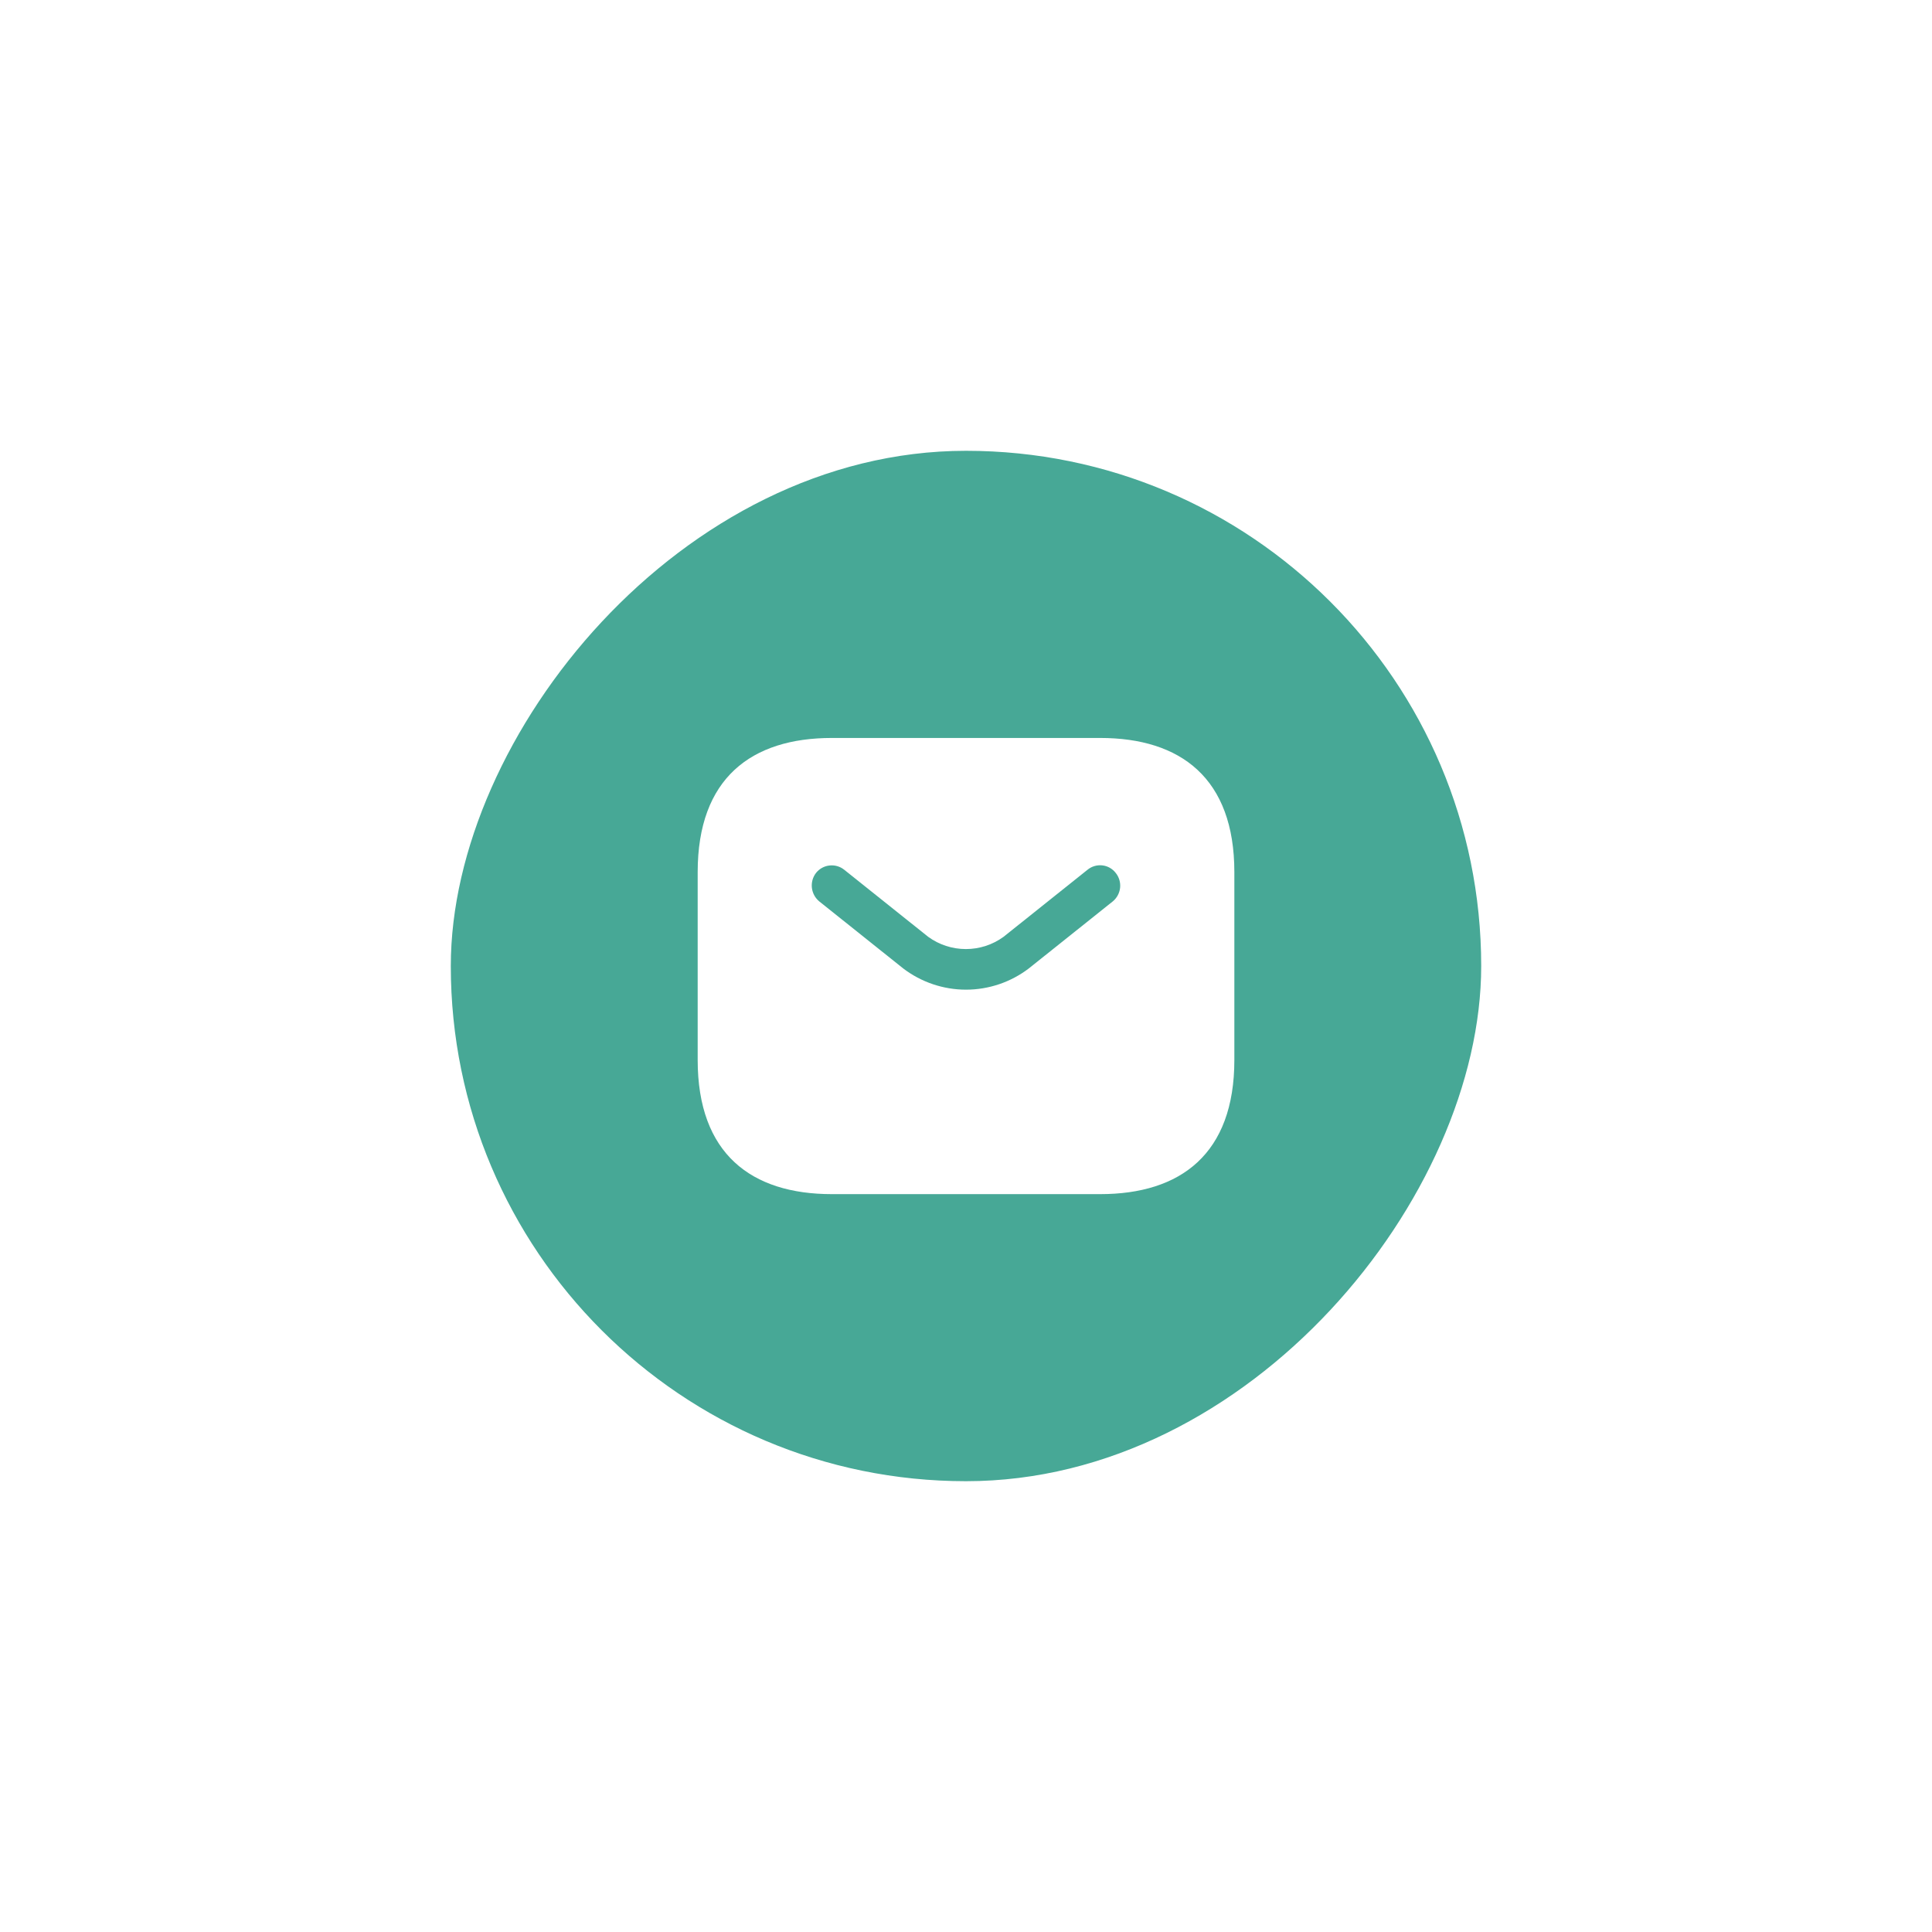 <svg width="60" height="60" viewBox="0 0 60 60" fill="none" xmlns="http://www.w3.org/2000/svg">
<g filter="url(#filter0_d_1_7134)">
<rect width="32" height="32" rx="16" transform="matrix(-1 0 0 1 49 11)" fill="#47A896"/>
<path d="M37.167 19.918H28.834C26.334 19.918 24.667 21.168 24.667 24.085V29.918C24.667 32.835 26.334 34.085 28.834 34.085H37.167C39.667 34.085 41.334 32.835 41.334 29.918V24.085C41.334 21.168 39.667 19.918 37.167 19.918ZM37.559 24.993L34.95 27.076C34.39 27.503 33.705 27.735 33 27.735C32.296 27.735 31.611 27.503 31.05 27.076L28.442 24.993C28.314 24.887 28.233 24.736 28.214 24.572C28.195 24.407 28.241 24.241 28.342 24.11C28.445 23.98 28.595 23.897 28.759 23.879C28.923 23.86 29.088 23.907 29.217 24.01L31.825 26.093C32.165 26.341 32.575 26.474 32.996 26.474C33.417 26.474 33.827 26.341 34.167 26.093L36.775 24.01C36.839 23.958 36.912 23.919 36.991 23.896C37.07 23.873 37.152 23.866 37.234 23.875C37.316 23.884 37.394 23.91 37.466 23.95C37.537 23.991 37.6 24.045 37.65 24.11C37.754 24.239 37.803 24.405 37.786 24.57C37.768 24.735 37.687 24.887 37.559 24.993Z" fill="white"/>
</g>
<defs>
<filter id="filter0_d_1_7134" x="0.667" y="0.667" width="58.667" height="58.667" filterUnits="userSpaceOnUse" color-interpolation-filters="sRGB">
<feFlood flood-opacity="0" result="BackgroundImageFix"/>
<feColorMatrix in="SourceAlpha" type="matrix" values="0 0 0 0 0 0 0 0 0 0 0 0 0 0 0 0 0 0 127 0" result="hardAlpha"/>
<feOffset dx="-3" dy="3"/>
<feGaussianBlur stdDeviation="6.667"/>
<feComposite in2="hardAlpha" operator="out"/>
<feColorMatrix type="matrix" values="0 0 0 0 0.035 0 0 0 0 0.404 0 0 0 0 0.224 0 0 0 0.12 0"/>
<feBlend mode="normal" in2="BackgroundImageFix" result="effect1_dropShadow_1_7134"/>
<feBlend mode="normal" in="SourceGraphic" in2="effect1_dropShadow_1_7134" result="shape"/>
</filter>
</defs>
</svg>
